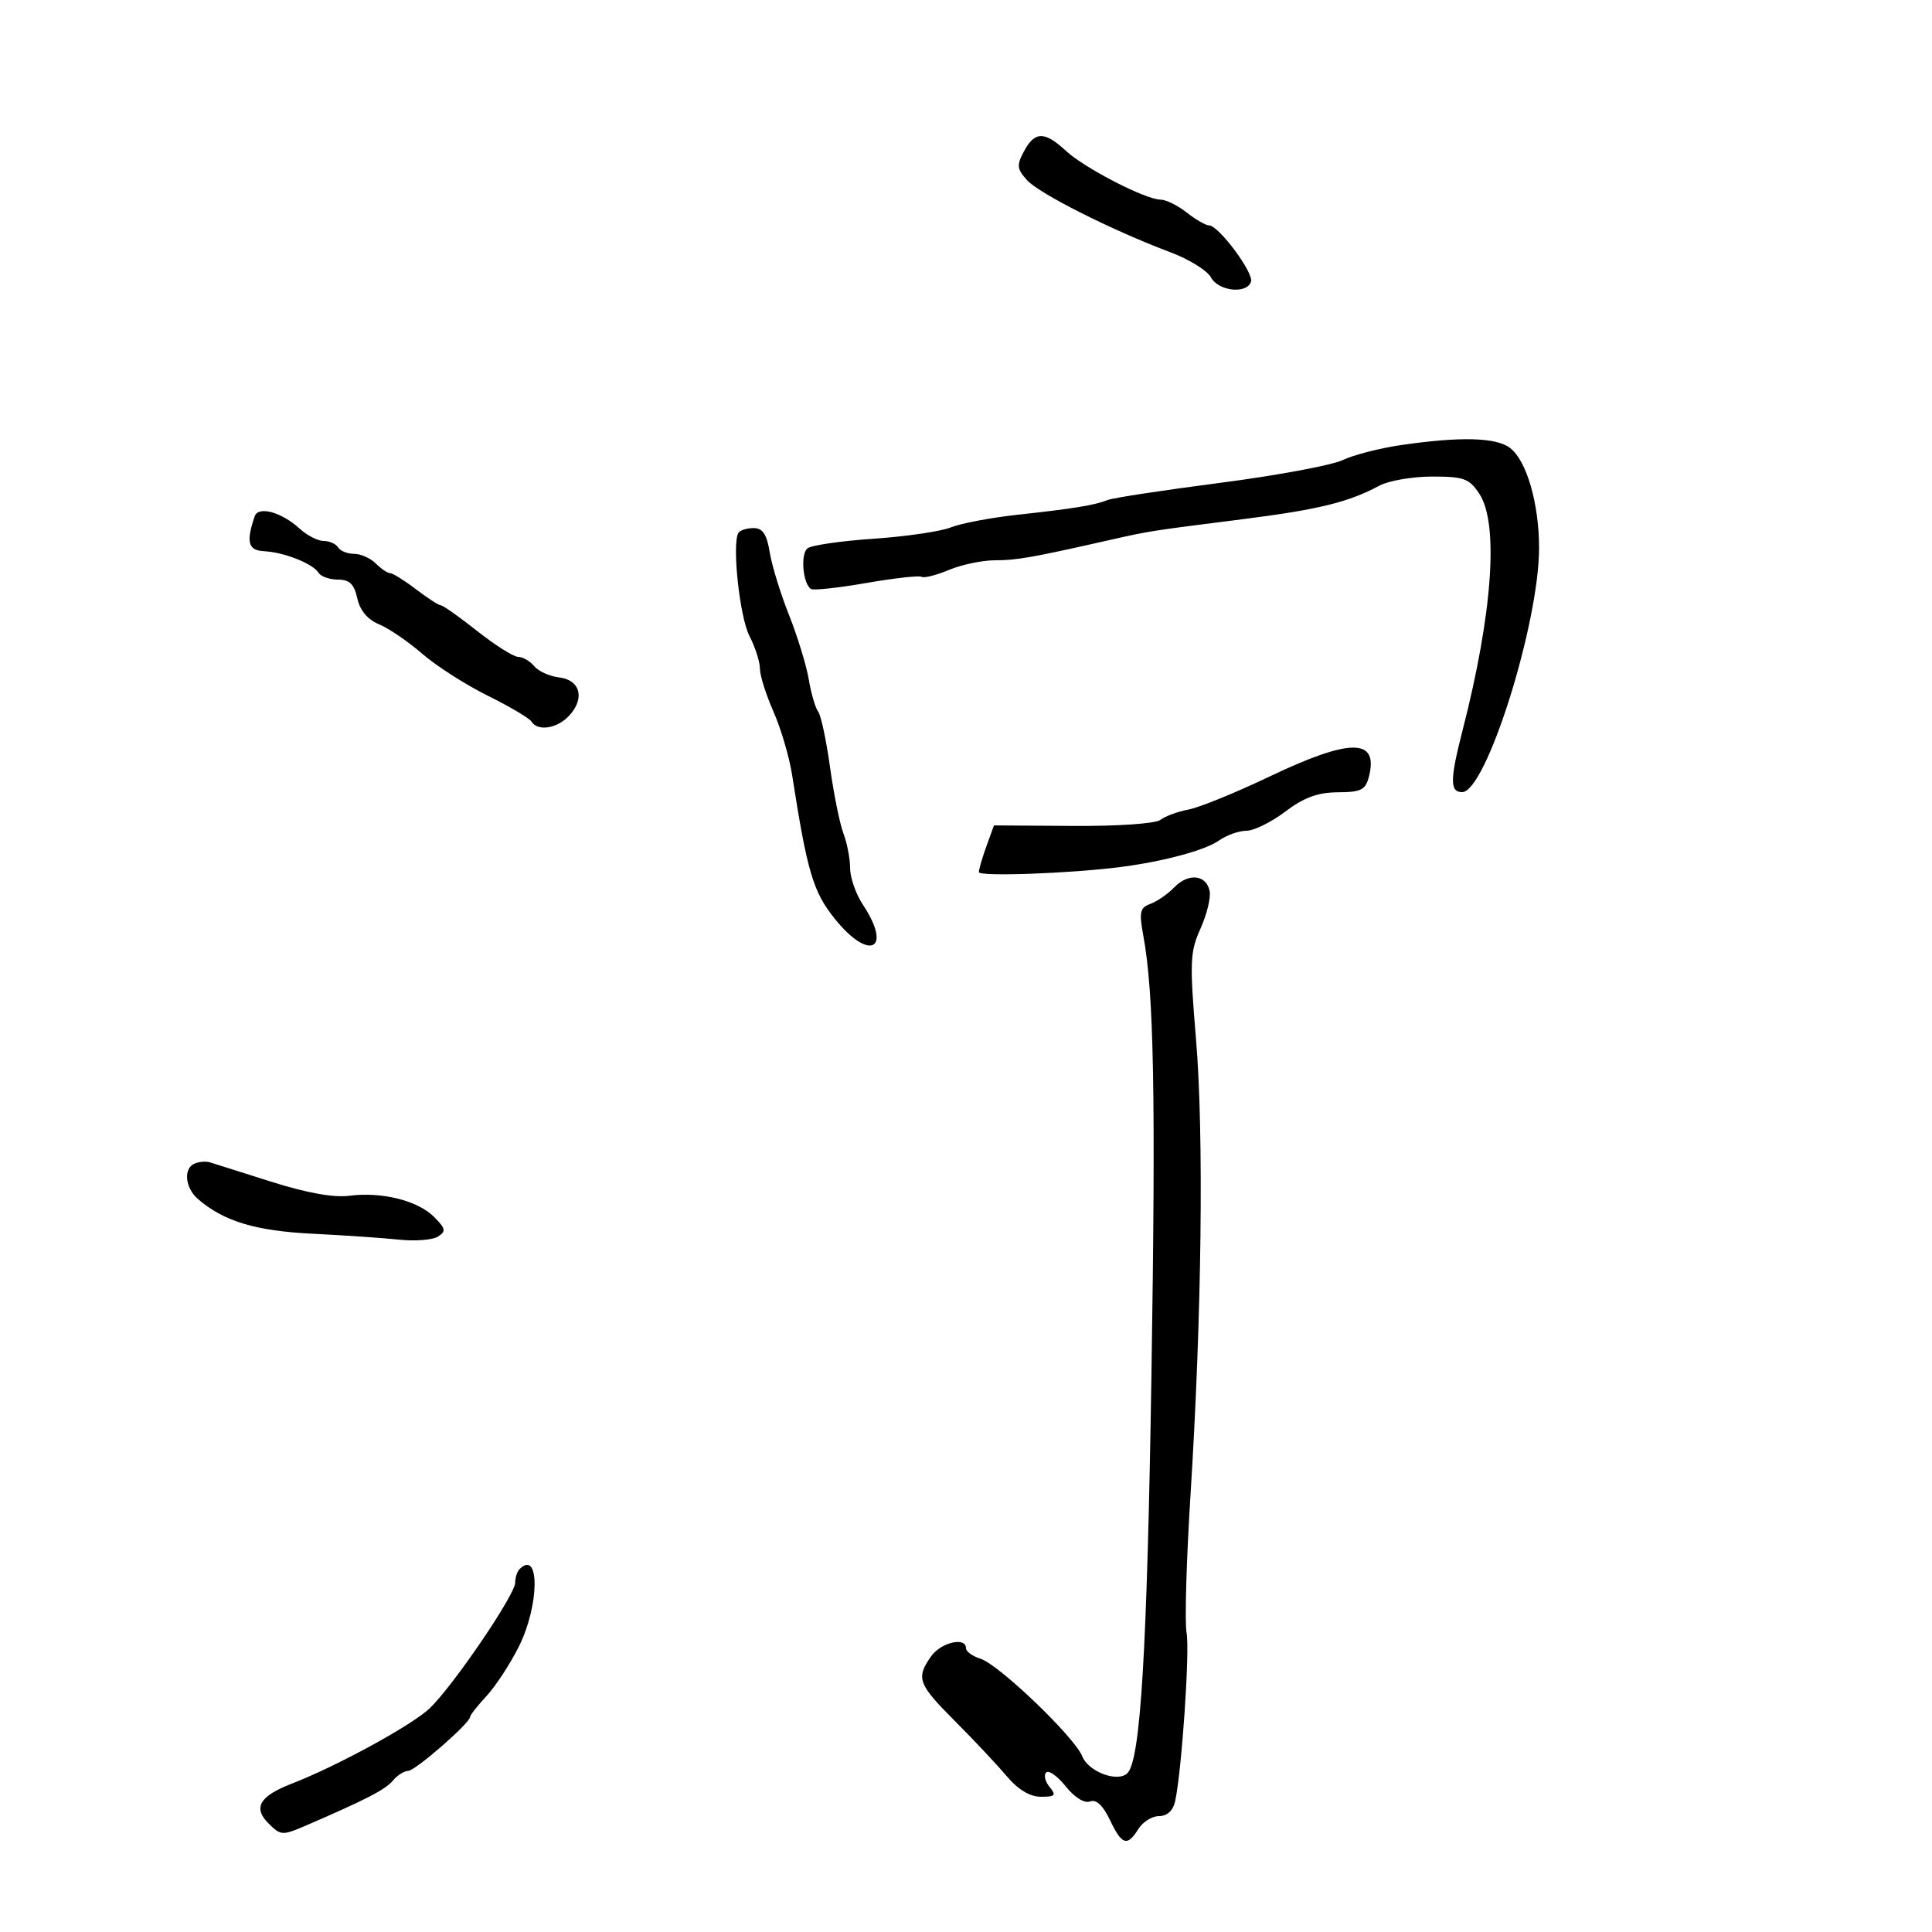 <svg xmlns="http://www.w3.org/2000/svg" width="300" height="300" viewBox="0 0 300 300" version="1.1">
	<path d="M 159.005 23.490 C 157.843 25.661, 157.905 26.237, 159.484 27.982 C 161.384 30.081, 172.810 35.825, 181.754 39.178 C 184.644 40.261, 187.472 42.014, 188.039 43.073 C 189.190 45.223, 193.596 45.703, 194.255 43.750 C 194.718 42.378, 189.225 35, 187.740 35 C 187.232 35, 185.671 34.100, 184.273 33 C 182.874 31.900, 181.048 31, 180.215 31 C 177.895 31, 168.402 26.102, 165.490 23.403 C 162.197 20.351, 160.674 20.372, 159.005 23.490 M 217.527 69.114 C 214.242 69.592, 210.165 70.643, 208.467 71.449 C 206.769 72.254, 198.207 73.843, 189.440 74.979 C 180.673 76.114, 172.825 77.312, 172 77.640 C 169.955 78.452, 166.820 78.966, 158 79.932 C 153.875 80.383, 149.211 81.267, 147.635 81.896 C 146.059 82.524, 140.659 83.316, 135.635 83.656 C 130.611 83.996, 126 84.665, 125.390 85.143 C 124.260 86.028, 124.664 90.674, 125.940 91.463 C 126.325 91.701, 130.195 91.279, 134.539 90.524 C 138.883 89.770, 142.741 89.340, 143.113 89.570 C 143.484 89.799, 145.396 89.315, 147.362 88.493 C 149.327 87.672, 152.551 87, 154.525 87 C 157.905 87, 160.271 86.580, 172.500 83.811 C 178.488 82.455, 178.475 82.457, 193 80.617 C 204.713 79.133, 209.423 77.979, 214.154 75.430 C 215.614 74.643, 219.316 74, 222.381 74 C 227.334 74, 228.151 74.301, 229.727 76.704 C 232.756 81.323, 231.759 95.299, 227.107 113.407 C 225.137 121.078, 225.123 123, 227.036 123 C 230.762 123, 239.025 96.727, 238.987 85 C 238.965 78.095, 237.034 71.491, 234.470 69.553 C 232.296 67.910, 226.776 67.767, 217.527 69.114 M 39.543 80.181 C 38.183 84.188, 38.528 85.472, 41 85.592 C 44.094 85.742, 48.584 87.518, 49.462 88.938 C 49.823 89.522, 51.181 90, 52.480 90 C 54.273 90, 54.995 90.699, 55.479 92.903 C 55.894 94.793, 57.077 96.203, 58.869 96.946 C 60.382 97.573, 63.394 99.628, 65.560 101.513 C 67.727 103.397, 72.299 106.325, 75.721 108.018 C 79.142 109.711, 82.206 111.525, 82.530 112.048 C 83.506 113.628, 86.580 113.121, 88.433 111.074 C 90.860 108.393, 90.083 105.570, 86.815 105.191 C 85.347 105.020, 83.608 104.233, 82.951 103.441 C 82.293 102.648, 81.176 102, 80.467 102 C 79.759 102, 76.902 100.200, 74.119 98 C 71.336 95.800, 68.791 94, 68.463 94 C 68.135 94, 66.392 92.875, 64.589 91.500 C 62.786 90.125, 60.984 89, 60.584 89 C 60.184 89, 59.182 88.325, 58.357 87.500 C 57.532 86.675, 56.016 86, 54.988 86 C 53.959 86, 52.840 85.550, 52.500 85 C 52.160 84.450, 51.150 84, 50.255 84 C 49.361 84, 47.700 83.152, 46.564 82.115 C 43.713 79.511, 40.107 78.518, 39.543 80.181 M 114.659 82.750 C 113.634 84.427, 114.851 95.812, 116.371 98.750 C 117.267 100.483, 118 102.766, 118 103.823 C 118 104.881, 118.947 107.886, 120.104 110.502 C 121.261 113.117, 122.567 117.562, 123.005 120.379 C 125.356 135.468, 126.270 138.523, 129.692 142.750 C 135.024 149.334, 138.610 147.461, 134 140.500 C 132.907 138.850, 132.010 136.292, 132.007 134.815 C 132.003 133.338, 131.536 130.911, 130.970 129.421 C 130.403 127.930, 129.464 123.289, 128.883 119.106 C 128.302 114.923, 127.474 111.050, 127.044 110.500 C 126.613 109.950, 125.956 107.700, 125.584 105.500 C 125.212 103.300, 123.832 98.800, 122.518 95.500 C 121.203 92.200, 119.854 87.813, 119.519 85.750 C 119.064 82.950, 118.429 82, 117.014 82 C 115.971 82, 114.912 82.338, 114.659 82.750 M 197.052 120.619 C 191.856 123.100, 186.231 125.388, 184.552 125.705 C 182.873 126.022, 180.914 126.743, 180.198 127.306 C 179.456 127.891, 173.619 128.296, 166.618 128.250 L 154.341 128.169 153.170 131.406 C 152.527 133.186, 152 134.992, 152 135.420 C 152 136.146, 166.112 135.639, 174 134.630 C 180.626 133.782, 187.108 132.038, 189.274 130.521 C 190.468 129.684, 192.390 129, 193.544 129 C 194.699 129, 197.411 127.663, 199.572 126.028 C 202.465 123.839, 204.615 123.048, 207.731 123.028 C 211.373 123.004, 212.047 122.660, 212.575 120.557 C 214.075 114.581, 209.663 114.599, 197.052 120.619 M 182.341 137.784 C 181.328 138.827, 179.656 139.984, 178.625 140.357 C 177.011 140.939, 176.859 141.624, 177.530 145.267 C 179.182 154.222, 179.476 170.059, 178.796 213.500 C 178.126 256.363, 177.104 273.296, 175.067 275.333 C 173.572 276.828, 169.001 275.126, 168.056 272.722 C 166.893 269.764, 155.097 258.452, 152.250 257.566 C 151.012 257.181, 150 256.446, 150 255.933 C 150 254.109, 146.088 255.036, 144.557 257.223 C 142.207 260.577, 142.554 261.513, 148.265 267.229 C 151.161 270.128, 154.764 273.962, 156.273 275.750 C 158.078 277.889, 159.909 279, 161.630 279 C 163.859 279, 164.058 278.775, 162.980 277.476 C 162.284 276.638, 162.044 275.625, 162.447 275.226 C 162.850 274.827, 164.220 275.802, 165.492 277.394 C 166.864 279.111, 168.397 280.062, 169.259 279.731 C 170.216 279.363, 171.267 280.337, 172.340 282.587 C 174.216 286.521, 175.031 286.781, 176.768 284 C 177.455 282.900, 178.905 282, 179.989 282 C 181.220 282, 182.151 281.153, 182.463 279.750 C 183.497 275.109, 184.778 256.290, 184.248 253.519 C 183.945 251.934, 184.223 242.282, 184.865 232.069 C 186.610 204.305, 186.949 176.118, 185.715 161.340 C 184.717 149.394, 184.780 147.814, 186.404 144.212 C 187.389 142.030, 188.032 139.407, 187.835 138.384 C 187.340 135.812, 184.551 135.508, 182.341 137.784 M 30.250 180.663 C 28.441 181.392, 28.716 184.445, 30.750 186.199 C 34.740 189.638, 39.681 191.134, 48.500 191.571 C 53.450 191.816, 59.525 192.232, 62 192.494 C 64.475 192.756, 67.175 192.542, 68 192.018 C 69.291 191.199, 69.207 190.773, 67.401 188.962 C 64.863 186.417, 59.273 185.026, 54.222 185.680 C 51.795 185.994, 47.567 185.229, 42.071 183.481 C 37.436 182.007, 33.161 180.656, 32.571 180.479 C 31.982 180.303, 30.938 180.385, 30.250 180.663 M 80.667 243.667 C 80.300 244.033, 80 244.972, 80 245.753 C 80 247.621, 70.398 261.736, 66.733 265.256 C 64.020 267.862, 52.316 274.255, 45.283 276.972 C 40.318 278.891, 39.254 280.699, 41.671 283.115 C 43.604 285.048, 43.821 285.060, 47.589 283.433 C 56.855 279.433, 59.854 277.881, 61.013 276.485 C 61.690 275.668, 62.752 274.994, 63.372 274.988 C 64.481 274.975, 73 267.546, 73 266.592 C 73 266.323, 74.145 264.867, 75.545 263.357 C 76.945 261.846, 79.195 258.411, 80.545 255.723 C 83.768 249.307, 83.857 240.477, 80.667 243.667" stroke="none" fill="black" fill-rule="evenodd"/>
</svg>